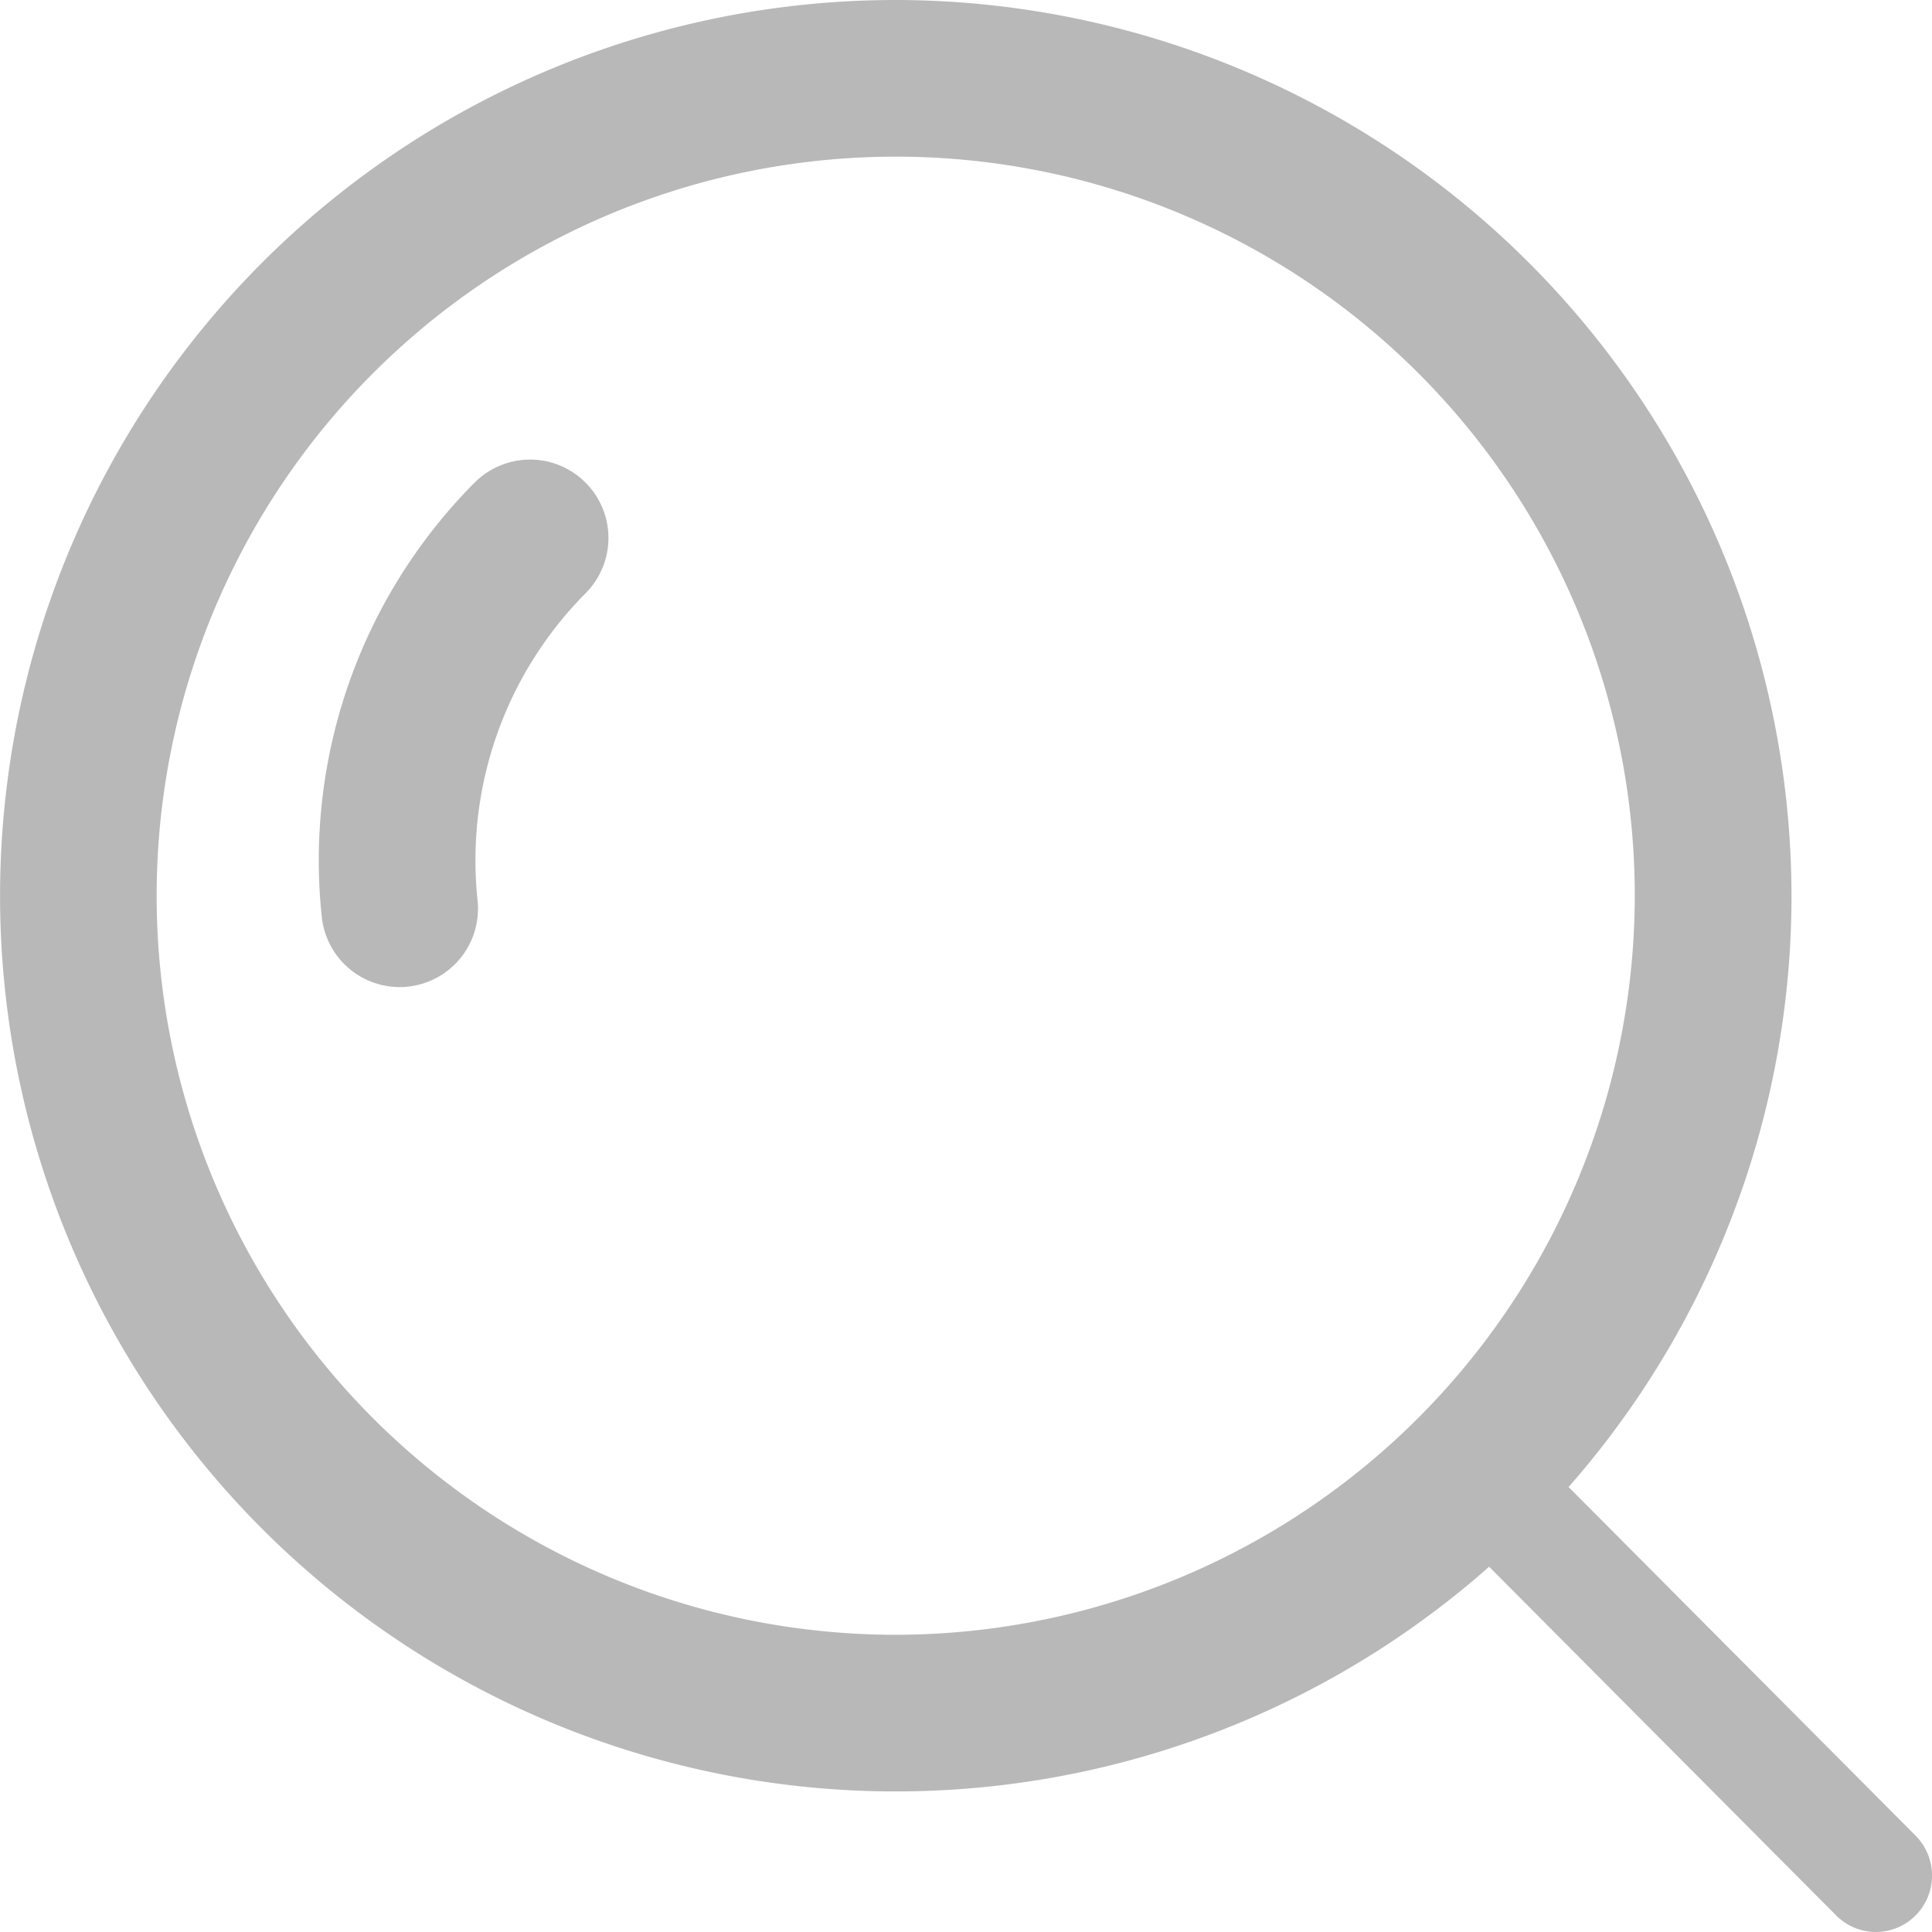 <svg id="_8853" data-name="8853" xmlns="http://www.w3.org/2000/svg" width="29.056" height="29.056" viewBox="0 0 29.056 29.056">
  <g id="Group_110" data-name="Group 110" transform="translate(4.795 6.912)">
    <g id="Group_109" data-name="Group 109">
      <path id="Path_20" data-name="Path 20" d="M80.988,111.321a1.178,1.178,0,0,0-1.666,0,8.053,8.053,0,0,0-2.3,6.527,1.178,1.178,0,0,0,1.171,1.061c.039,0,.079,0,.118-.006a1.179,1.179,0,0,0,1.055-1.29,5.7,5.7,0,0,1,1.624-4.627A1.178,1.178,0,0,0,80.988,111.321Z" transform="translate(-76.978 -110.976)" fill="#b8b8b8"/>
    </g>
  </g>
  <g id="Group_112" data-name="Group 112">
    <g id="Group_111" data-name="Group 111">
      <path id="Path_21" data-name="Path 21" d="M13.471,0A13.471,13.471,0,1,0,26.943,13.471,13.487,13.487,0,0,0,13.471,0Zm0,24.586A11.115,11.115,0,1,1,24.586,13.471,11.127,11.127,0,0,1,13.471,24.586Z" fill="#b8b8b8"/>
    </g>
  </g>
  <g id="Group_114" data-name="Group 114" transform="translate(21.233 21.196)">
    <g id="Group_113" data-name="Group 113">
      <path id="Path_22" data-name="Path 22" d="M344.284,343.121l-6.134-6.163a.841.841,0,0,0-1.194,0,.851.851,0,0,0,0,1.2l6.134,6.163a.841.841,0,0,0,1.194,0A.851.851,0,0,0,344.284,343.121Z" transform="translate(-336.708 -336.71)" fill="#b8b8b8"/>
    </g>
  </g>
</svg>
